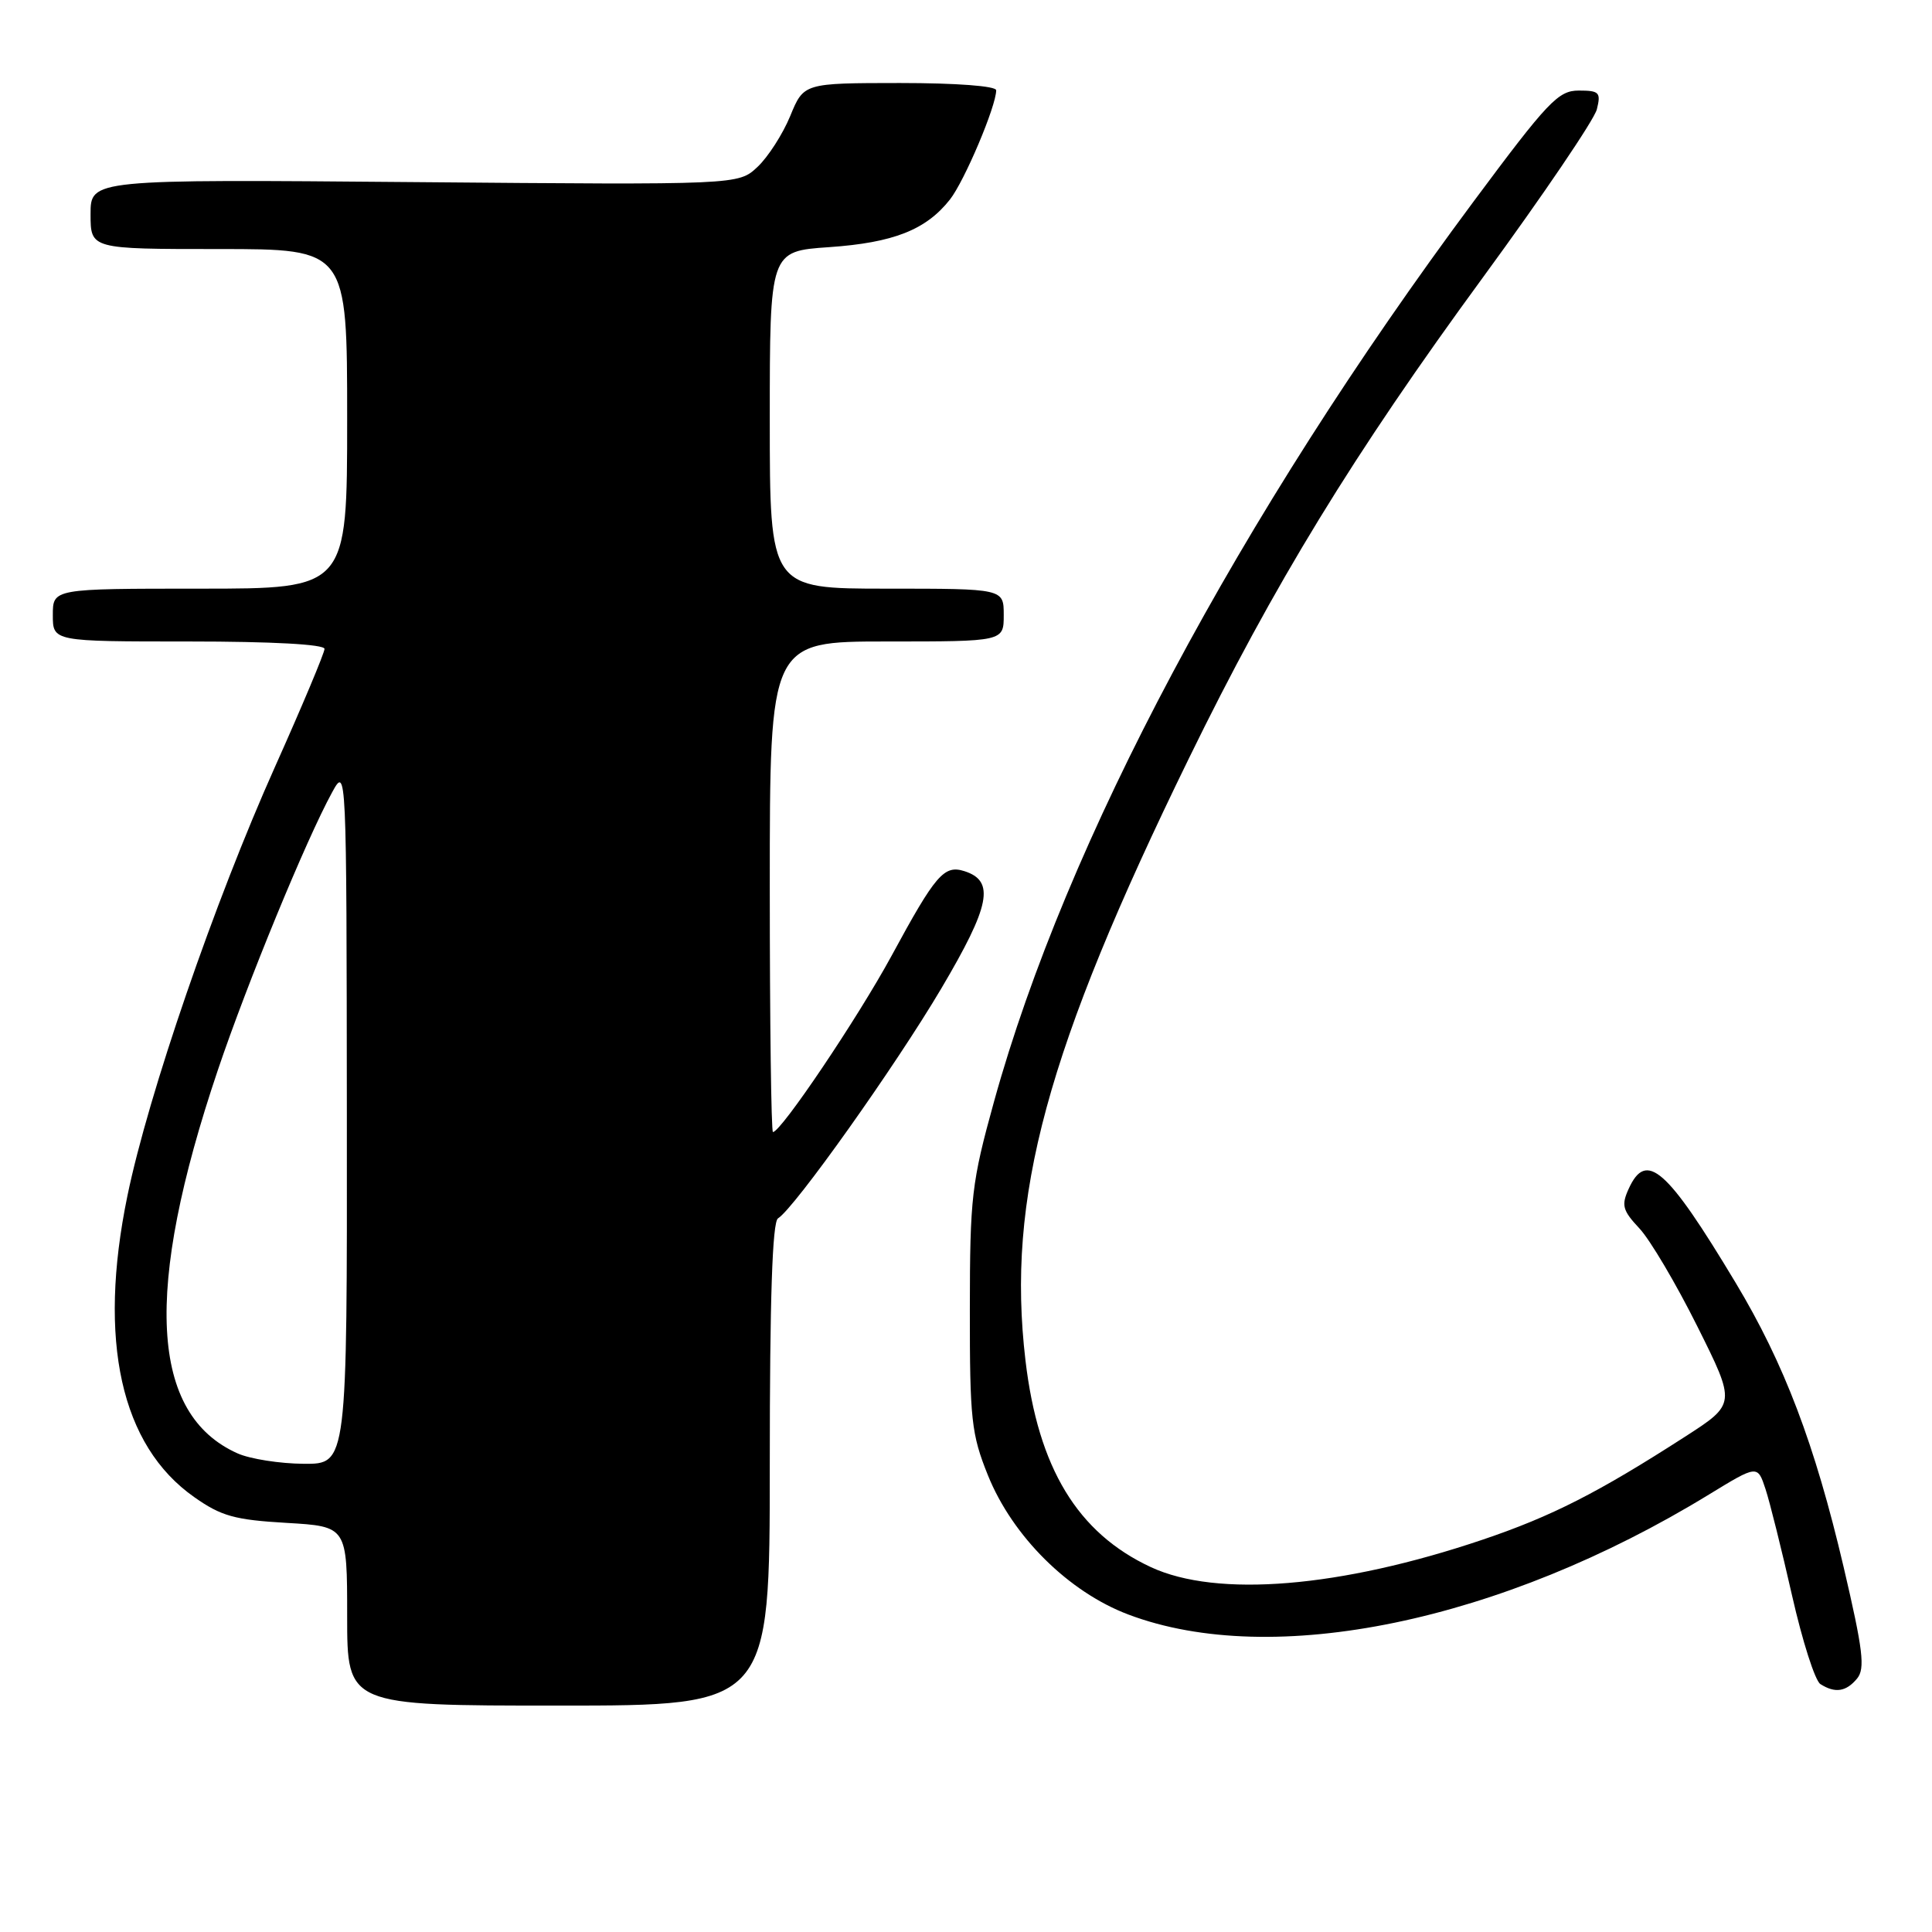 <?xml version="1.0" encoding="UTF-8" standalone="no"?>
<!DOCTYPE svg PUBLIC "-//W3C//DTD SVG 1.1//EN" "http://www.w3.org/Graphics/SVG/1.1/DTD/svg11.dtd" >
<svg xmlns="http://www.w3.org/2000/svg" xmlns:xlink="http://www.w3.org/1999/xlink" version="1.1" viewBox="0 0 256 256">
 <g >
 <path fill="currentColor"
d=" M 102.00 194.06 C 102.00 172.09 102.34 161.91 103.09 161.44 C 105.27 160.10 118.65 141.25 124.72 130.99 C 131.23 119.98 131.87 116.73 127.78 115.43 C 125.09 114.58 123.97 115.88 118.13 126.66 C 113.67 134.87 103.49 150.00 102.42 150.00 C 102.19 150.00 102.00 135.38 102.00 117.50 C 102.00 85.00 102.00 85.00 117.50 85.00 C 133.00 85.00 133.00 85.00 133.00 81.50 C 133.00 78.00 133.00 78.00 117.50 78.00 C 102.00 78.00 102.00 78.00 102.00 55.64 C 102.00 33.29 102.00 33.29 109.85 32.75 C 118.39 32.16 122.70 30.46 125.87 26.44 C 127.80 23.99 132.00 14.06 132.00 11.96 C 132.00 11.40 126.75 11.00 119.25 11.00 C 106.50 11.01 106.50 11.01 104.71 15.37 C 103.72 17.77 101.77 20.81 100.37 22.12 C 97.84 24.50 97.84 24.50 54.92 24.13 C 12.00 23.76 12.00 23.76 12.00 28.38 C 12.00 33.00 12.00 33.00 29.00 33.00 C 46.00 33.00 46.00 33.00 46.00 55.50 C 46.00 78.00 46.00 78.00 26.50 78.00 C 7.00 78.00 7.00 78.00 7.00 81.50 C 7.00 85.00 7.00 85.00 25.00 85.00 C 36.04 85.00 43.00 85.38 43.00 85.98 C 43.00 86.51 40.05 93.54 36.45 101.58 C 28.44 119.47 19.66 144.98 16.88 158.47 C 12.93 177.64 16.01 191.55 25.73 198.37 C 29.31 200.90 31.10 201.39 37.96 201.79 C 46.00 202.26 46.00 202.26 46.00 214.13 C 46.00 226.00 46.00 226.00 74.00 226.00 C 102.00 226.00 102.00 226.00 102.00 194.06 Z  M 246.07 222.42 C 247.16 221.10 246.87 218.67 244.29 207.64 C 240.47 191.35 236.42 180.69 229.98 169.97 C 220.85 154.77 218.14 152.40 215.81 157.52 C 214.81 159.71 215.00 160.39 217.23 162.77 C 218.64 164.27 222.10 170.12 224.91 175.76 C 230.03 186.02 230.03 186.02 223.26 190.38 C 211.74 197.80 205.61 200.92 196.47 204.01 C 177.63 210.38 161.26 211.73 152.49 207.65 C 142.78 203.13 137.56 194.52 135.88 180.26 C 133.34 158.70 138.63 139.18 157.53 100.50 C 168.79 77.44 179.32 60.22 196.51 36.74 C 204.46 25.87 211.25 15.86 211.59 14.49 C 212.15 12.25 211.92 12.00 209.20 12.00 C 206.47 12.00 205.12 13.43 195.22 26.75 C 164.13 68.59 141.25 111.54 131.72 145.94 C 128.74 156.71 128.52 158.59 128.51 173.50 C 128.50 188.09 128.71 190.03 130.90 195.47 C 134.17 203.59 141.60 210.95 149.53 213.94 C 168.65 221.15 198.90 214.89 226.45 198.03 C 232.88 194.10 232.88 194.10 233.94 197.31 C 234.52 199.07 236.10 205.43 237.46 211.43 C 238.82 217.43 240.50 222.70 241.21 223.15 C 243.16 224.39 244.62 224.17 246.07 222.42 Z  M 31.50 192.59 C 19.86 187.42 19.01 171.00 28.87 141.78 C 32.77 130.22 40.58 111.24 44.00 105.00 C 45.91 101.51 45.92 101.60 45.96 147.75 C 46.00 194.00 46.00 194.00 40.25 193.96 C 37.09 193.94 33.15 193.32 31.50 192.59 Z "/>
</g>
</svg>